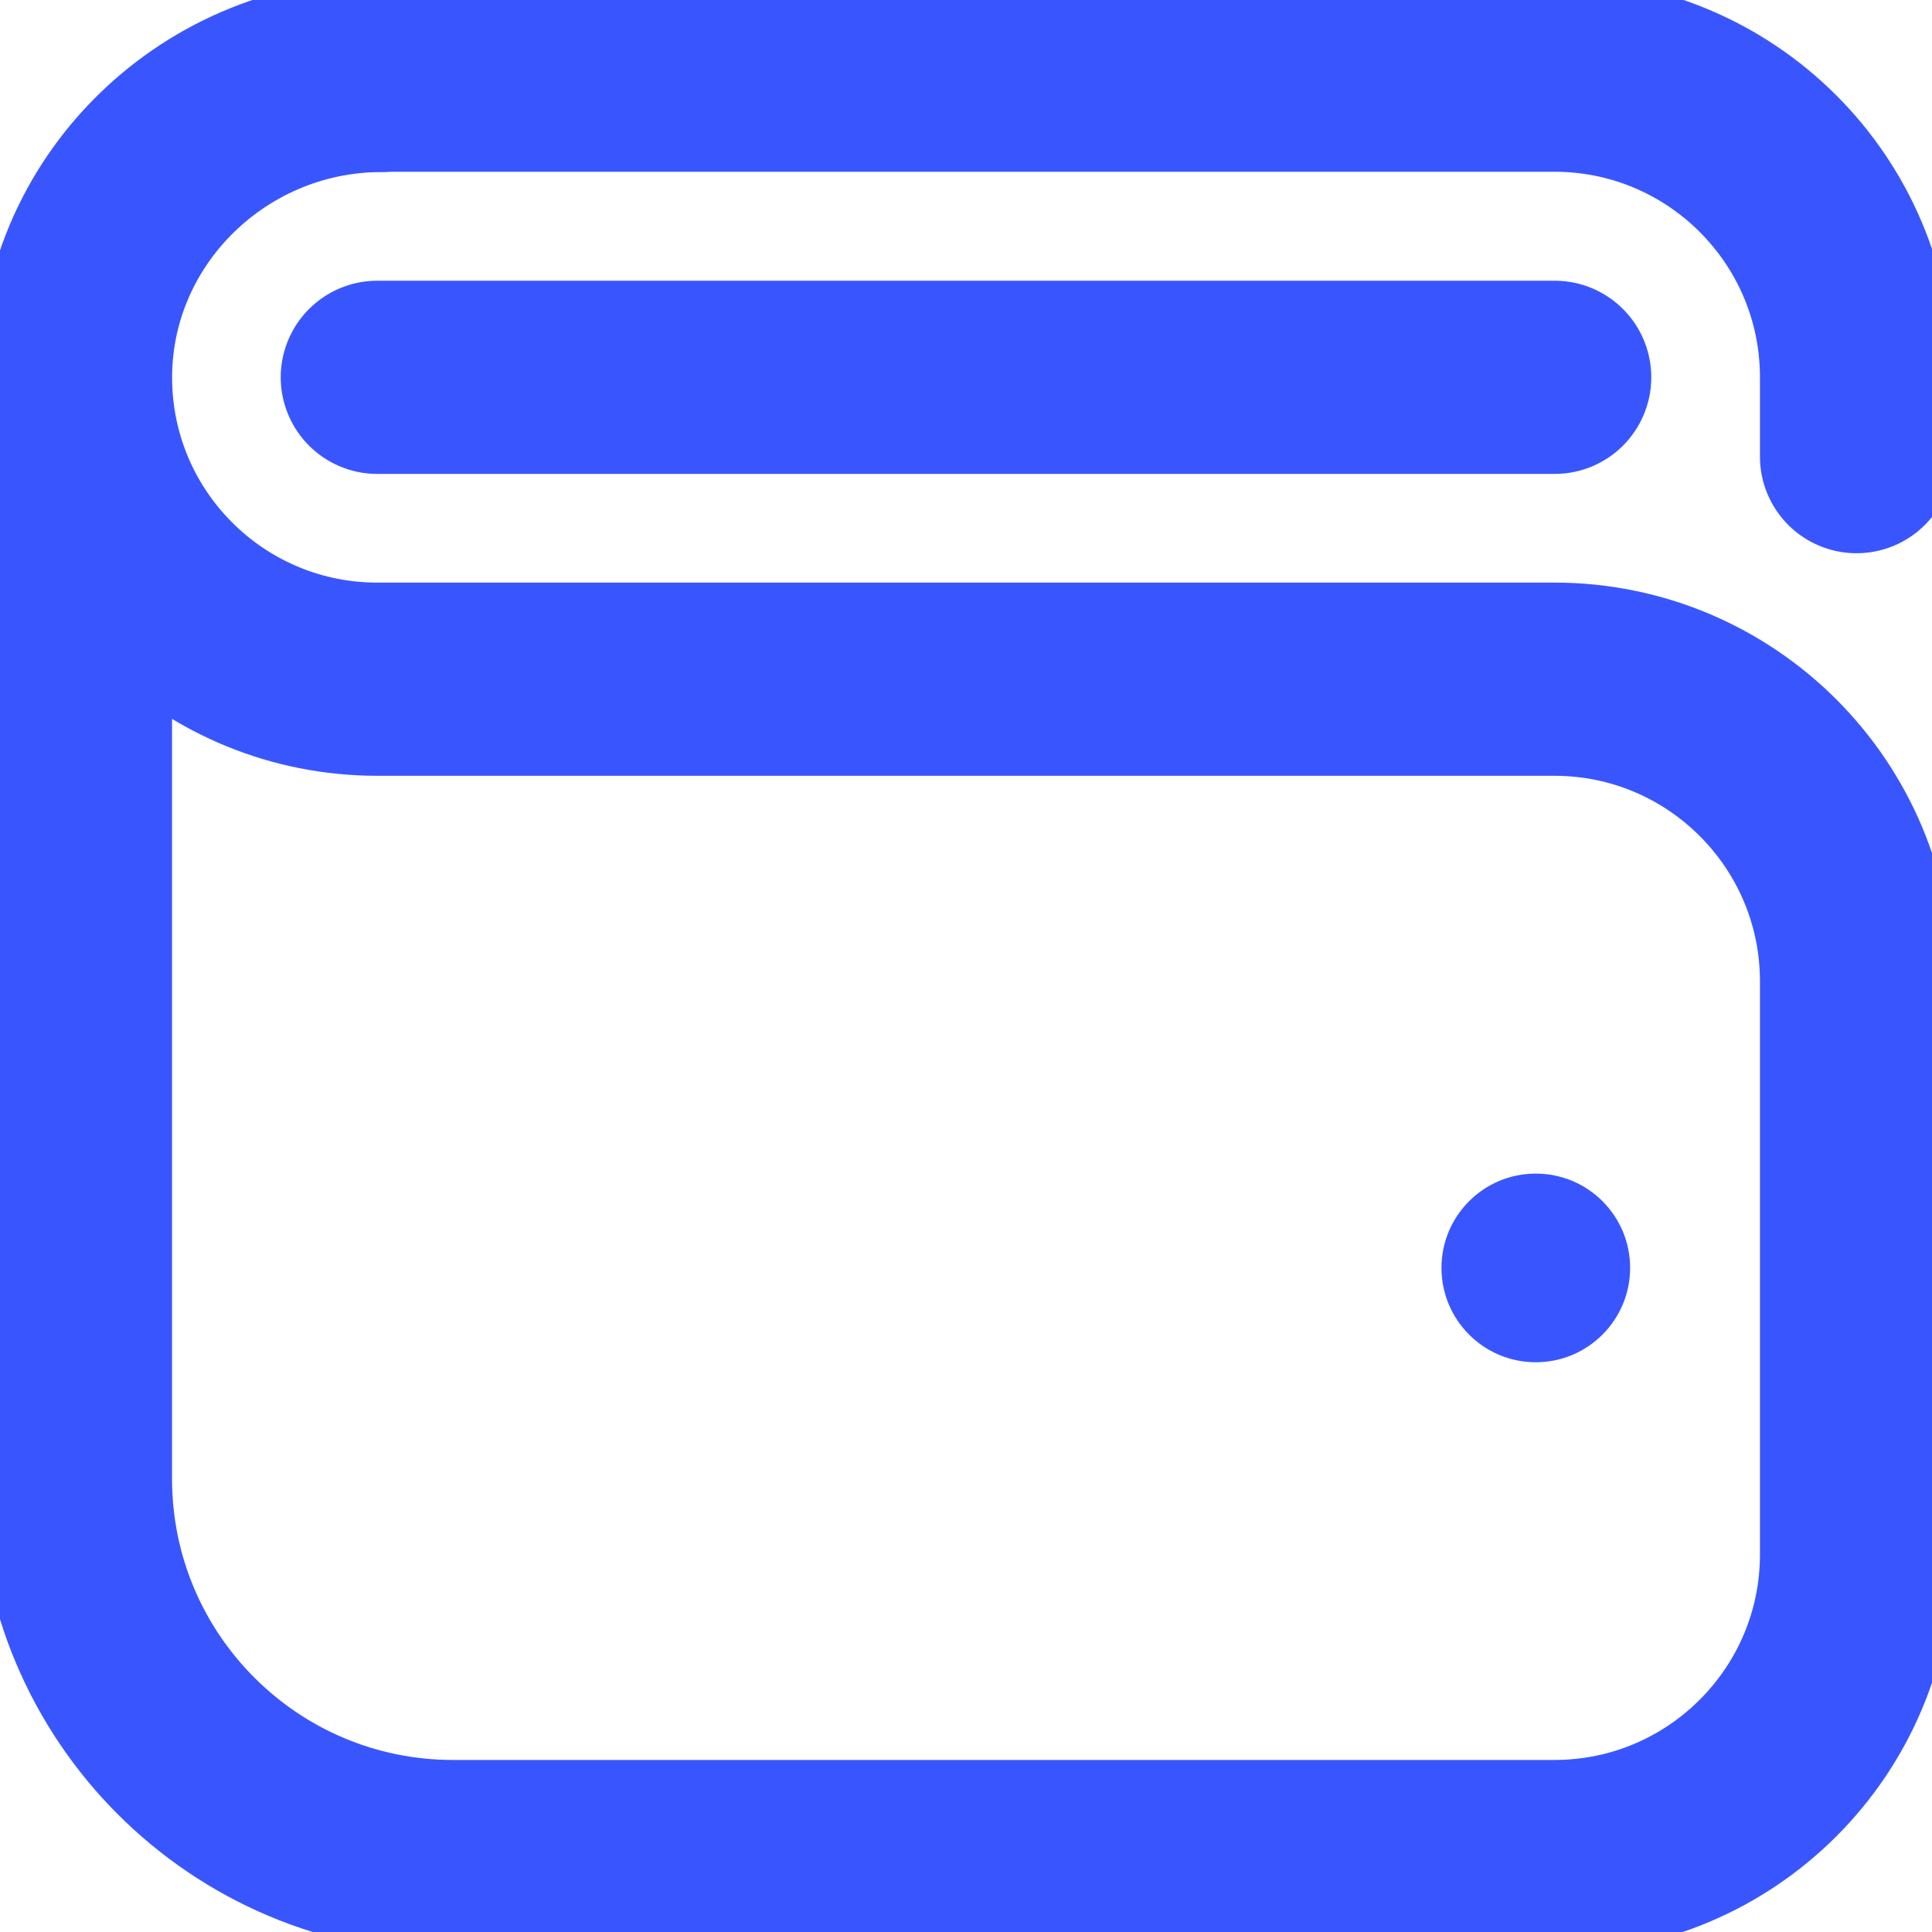 <svg width="20" height="20" viewBox="0 0 20 20" fill="none" xmlns="http://www.w3.org/2000/svg">
<g clip-path="url(#clip0_2347_16379)">
<path d="M3.951 0.781C2.16 0.781 0.701 2.266 0.785 4.055C0.862 5.712 2.23 7.031 3.906 7.031H16.091C17.818 7.031 19.219 8.432 19.219 10.159V16.091C19.219 17.818 17.818 19.219 16.091 19.219H4.69C2.531 19.219 0.781 17.468 0.781 15.309V4.102" stroke="#3956FE" stroke-width="2" stroke-miterlimit="10" stroke-linecap="round" stroke-linejoin="round"/>
<path d="M3.906 0.778H16.091C17.818 0.778 19.219 2.179 19.219 3.906V4.727" stroke="#3956FE" stroke-width="2" stroke-miterlimit="10" stroke-linecap="round" stroke-linejoin="round"/>
<path d="M16.875 13.125C16.875 13.664 16.438 14.102 15.898 14.102C15.359 14.102 14.922 13.664 14.922 13.125C14.922 12.586 15.359 12.149 15.898 12.149C16.438 12.149 16.875 12.586 16.875 13.125Z" fill="#3956FE"/>
<path d="M3.906 3.906H16.094" stroke="#3956FE" stroke-width="2" stroke-miterlimit="10" stroke-linecap="round" stroke-linejoin="round"/>
</g>
<defs>
<clipPath id="clip0_2347_16379">
<rect width="20" height="20" fill="white"/>
</clipPath>
</defs>
</svg>
